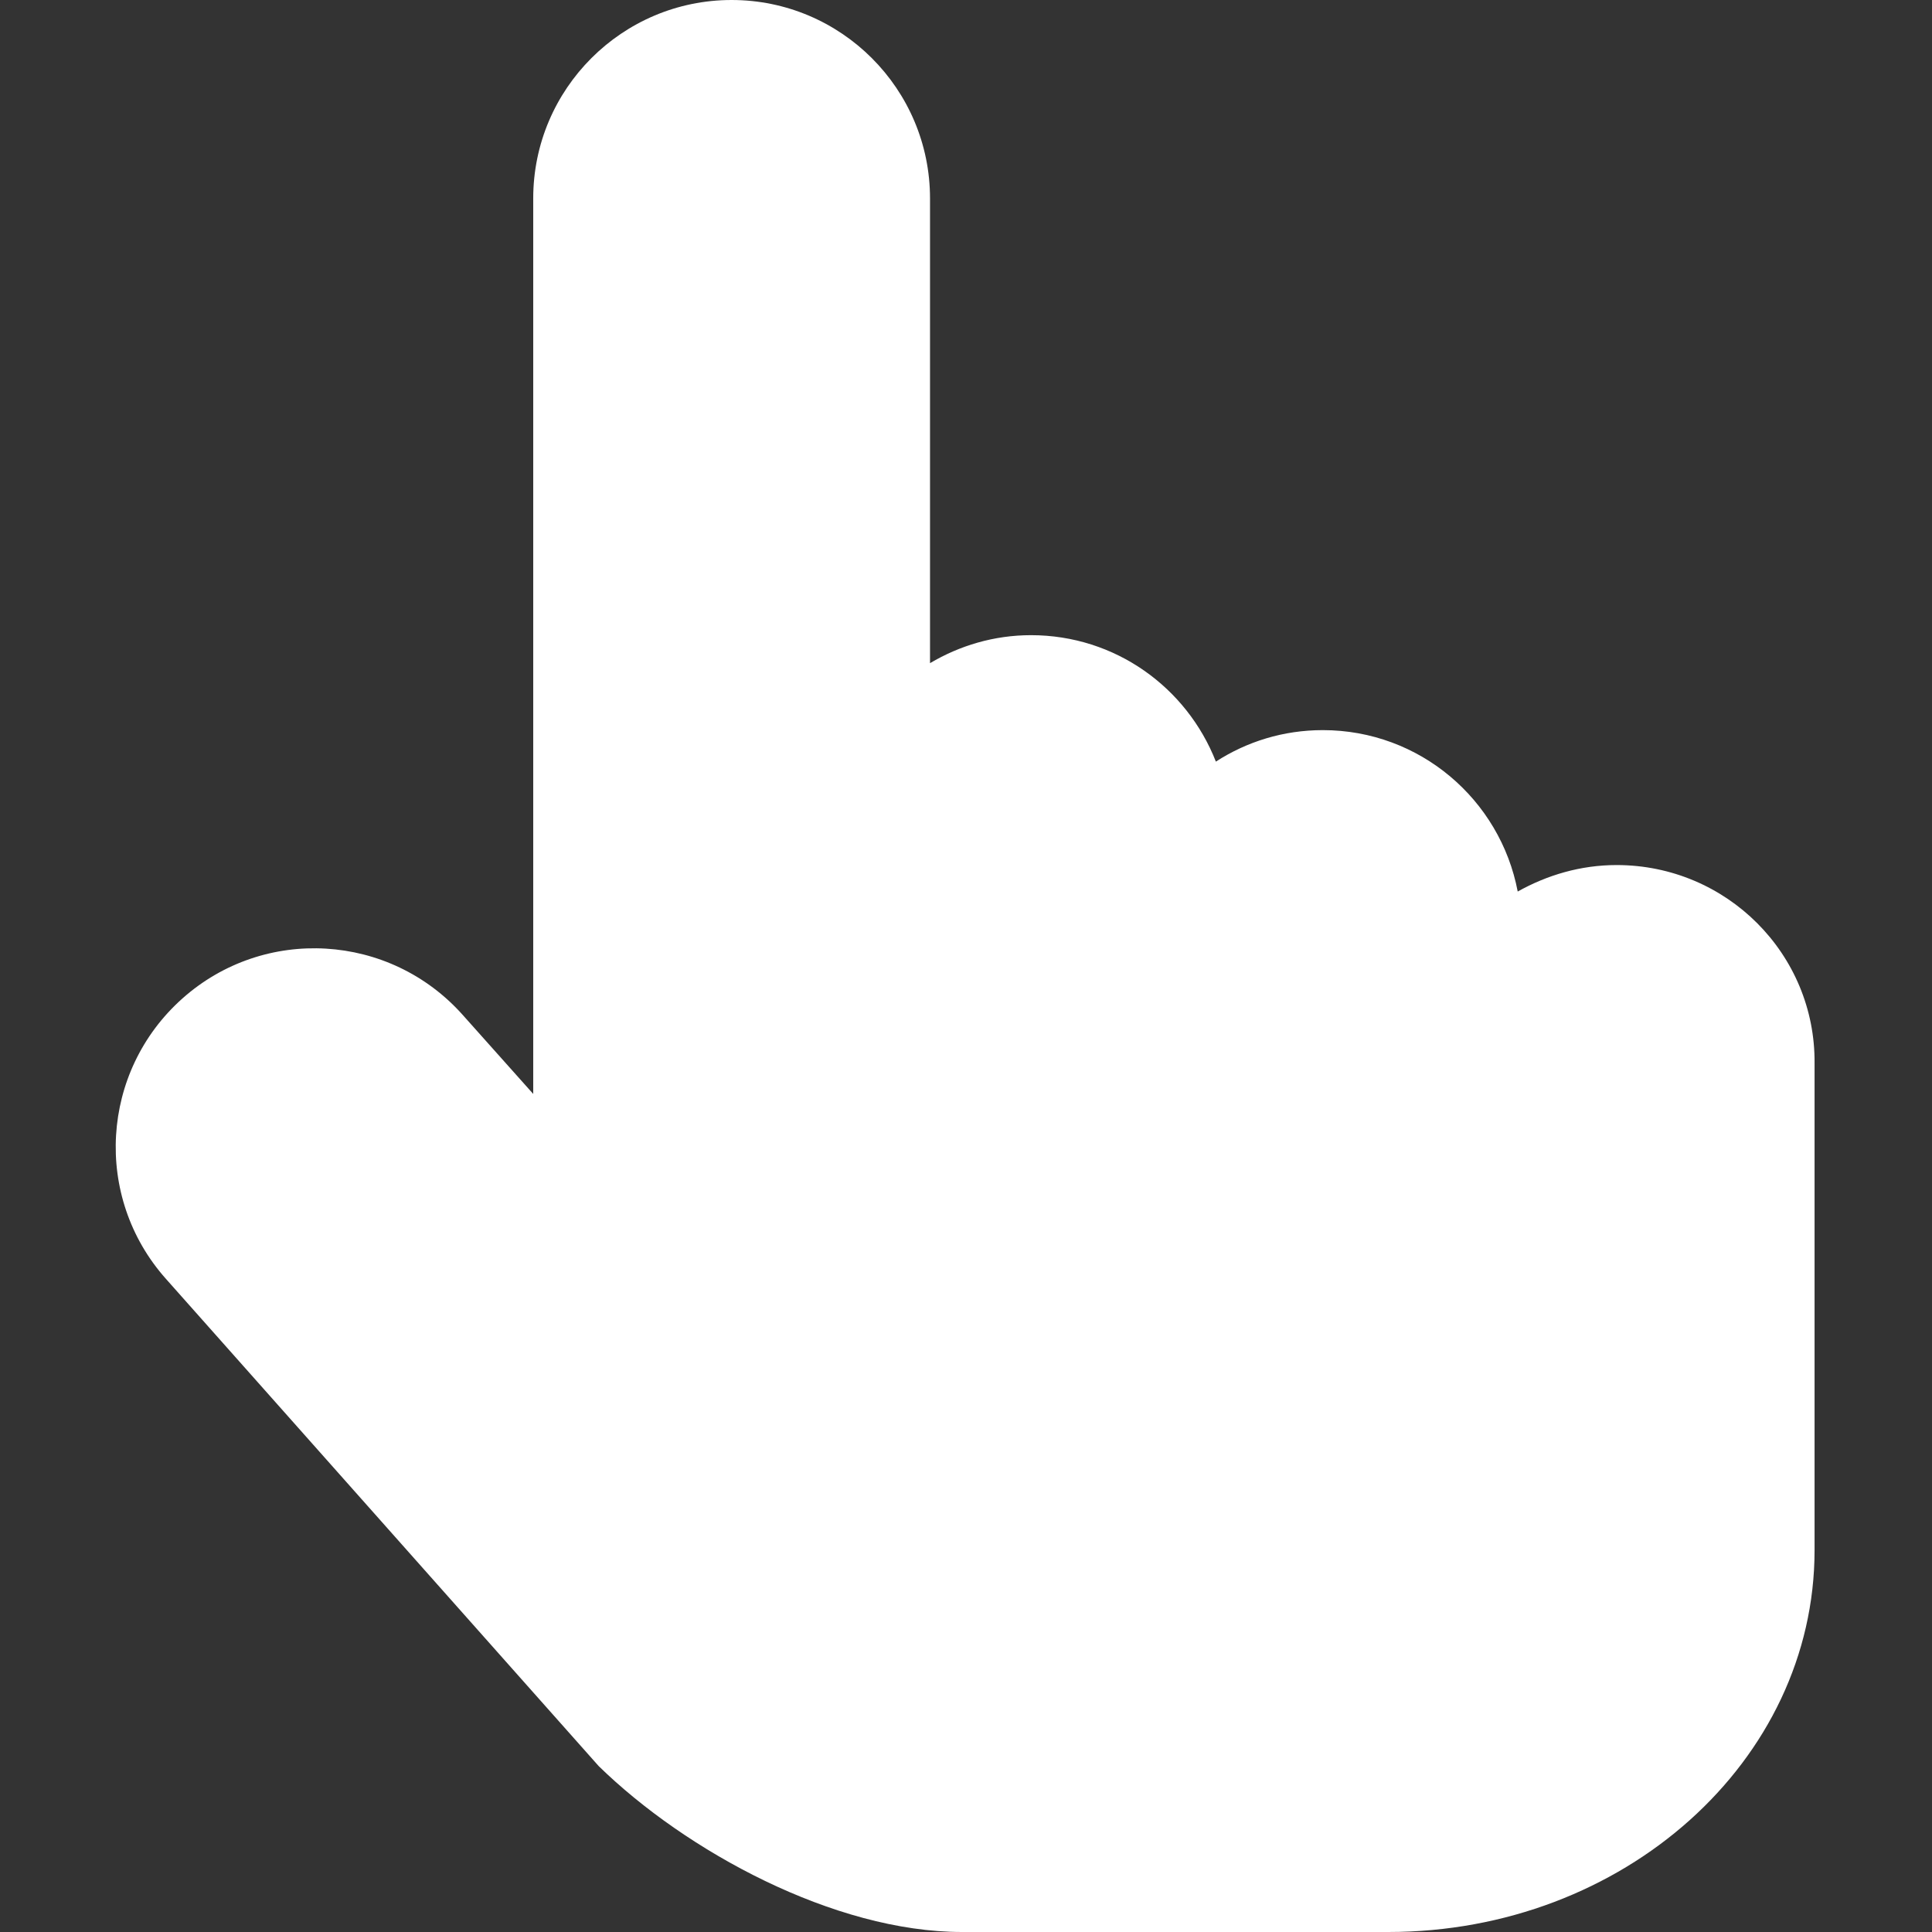 <?xml version="1.0" encoding="utf-8"?>
<!-- Generator: Adobe Illustrator 21.0.2, SVG Export Plug-In . SVG Version: 6.00 Build 0)  -->
<svg version="1.1" id="Capa_1" xmlns="http://www.w3.org/2000/svg" xmlns:xlink="http://www.w3.org/1999/xlink" x="0px" y="0px"
	 viewBox="0 0 386.6 386.6" style="enable-background:new 0 0 386.6 386.6;" xml:space="preserve">
<rect x="0" y="0" width="386.6" height="386.6" fill="#333333" stroke="none"/>
<style type="text/css">
	.st0{fill:#FFFFFF;}
</style>
<g>
	<g>
		<path class="st0" d="M323.5,173.1c-7.2,0-13.9,2-19.8,5.3c-3.5-18.4-19.6-32.3-39-32.3c-7.9,0-15.2,2.3-21.4,6.3
			c-5.8-14.8-20.1-25.3-37-25.3c-7.4,0-14.3,2.1-20.2,5.6V39.7c0-21.9-17.8-39.7-39.7-39.7c-21.9,0-39.7,17.8-39.7,39.7v179.2
			l-14.1-15.8c-14.6-16.4-39.7-17.9-56.1-3.3c-16.4,14.6-17.9,39.7-3.3,56.1l86.6,97.5c17.4,17,47.1,33.2,72.7,33.2h85.3
			c47.1,0,85.3-34.2,85.3-76.4l0-97.4C363.3,190.9,345.5,173.1,323.5,173.1z"/>
	</g>
</g>
</svg>
